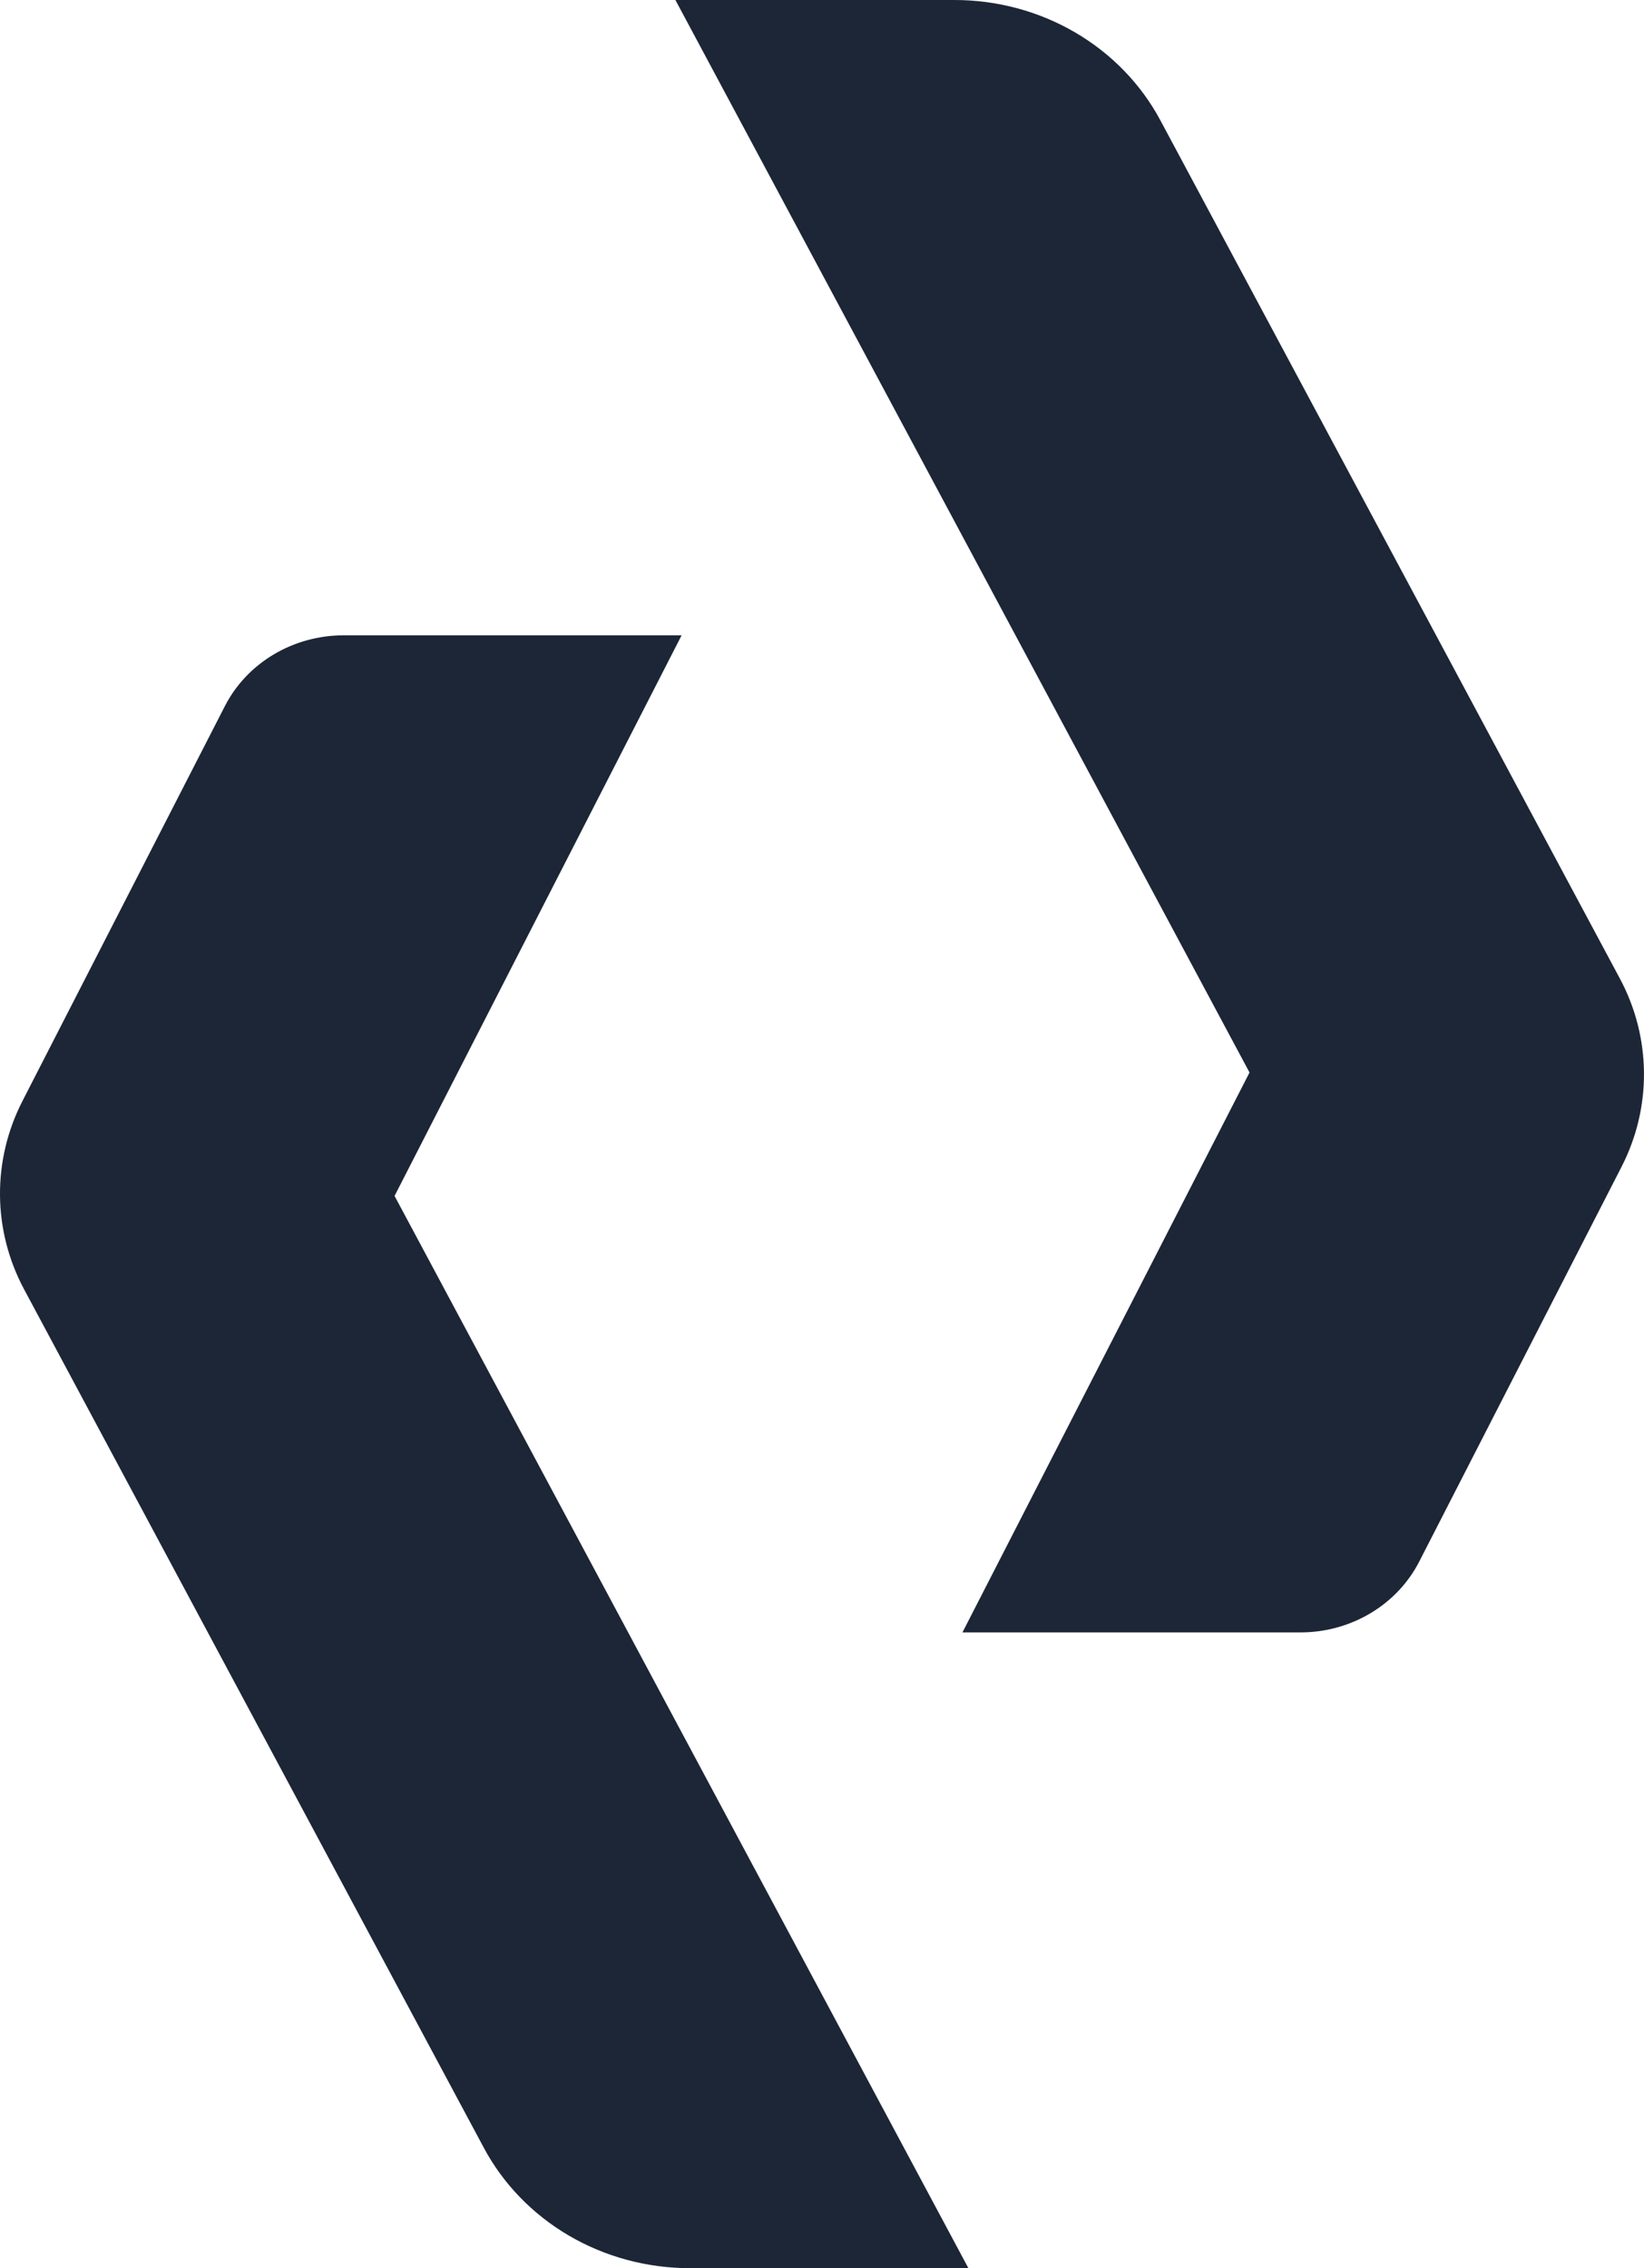 <svg width="58" height="80" viewBox="0 0 58 80" fill="none" xmlns="http://www.w3.org/2000/svg">
<path d="M33.675 1.46837e-07H23.828L44.083 37.828L33.955 57.576H45.881C46.755 57.576 47.61 57.341 48.351 56.899C49.092 56.457 49.688 55.825 50.071 55.076L57.208 41.153C57.739 40.117 58.01 38.977 57.999 37.824C57.988 36.671 57.697 35.535 57.146 34.509L40.937 4.243C40.253 2.965 39.213 1.893 37.931 1.144C36.65 0.396 35.177 -0 33.675 1.46837e-07V1.46837e-07Z" fill="#1C2636"/>
<path d="M24.328 80H34.165L13.92 42.181L24.047 22.408H12.122C11.248 22.409 10.393 22.643 9.652 23.085C8.911 23.527 8.315 24.159 7.932 24.908L0.792 38.834C0.261 39.87 -0.01 41.009 0 42.161C0.01 43.314 0.301 44.449 0.85 45.476L17.063 75.742C17.745 77.022 18.785 78.097 20.067 78.849C21.349 79.6 22.824 79.998 24.328 80Z" fill="#1C2636"/>
</svg>
